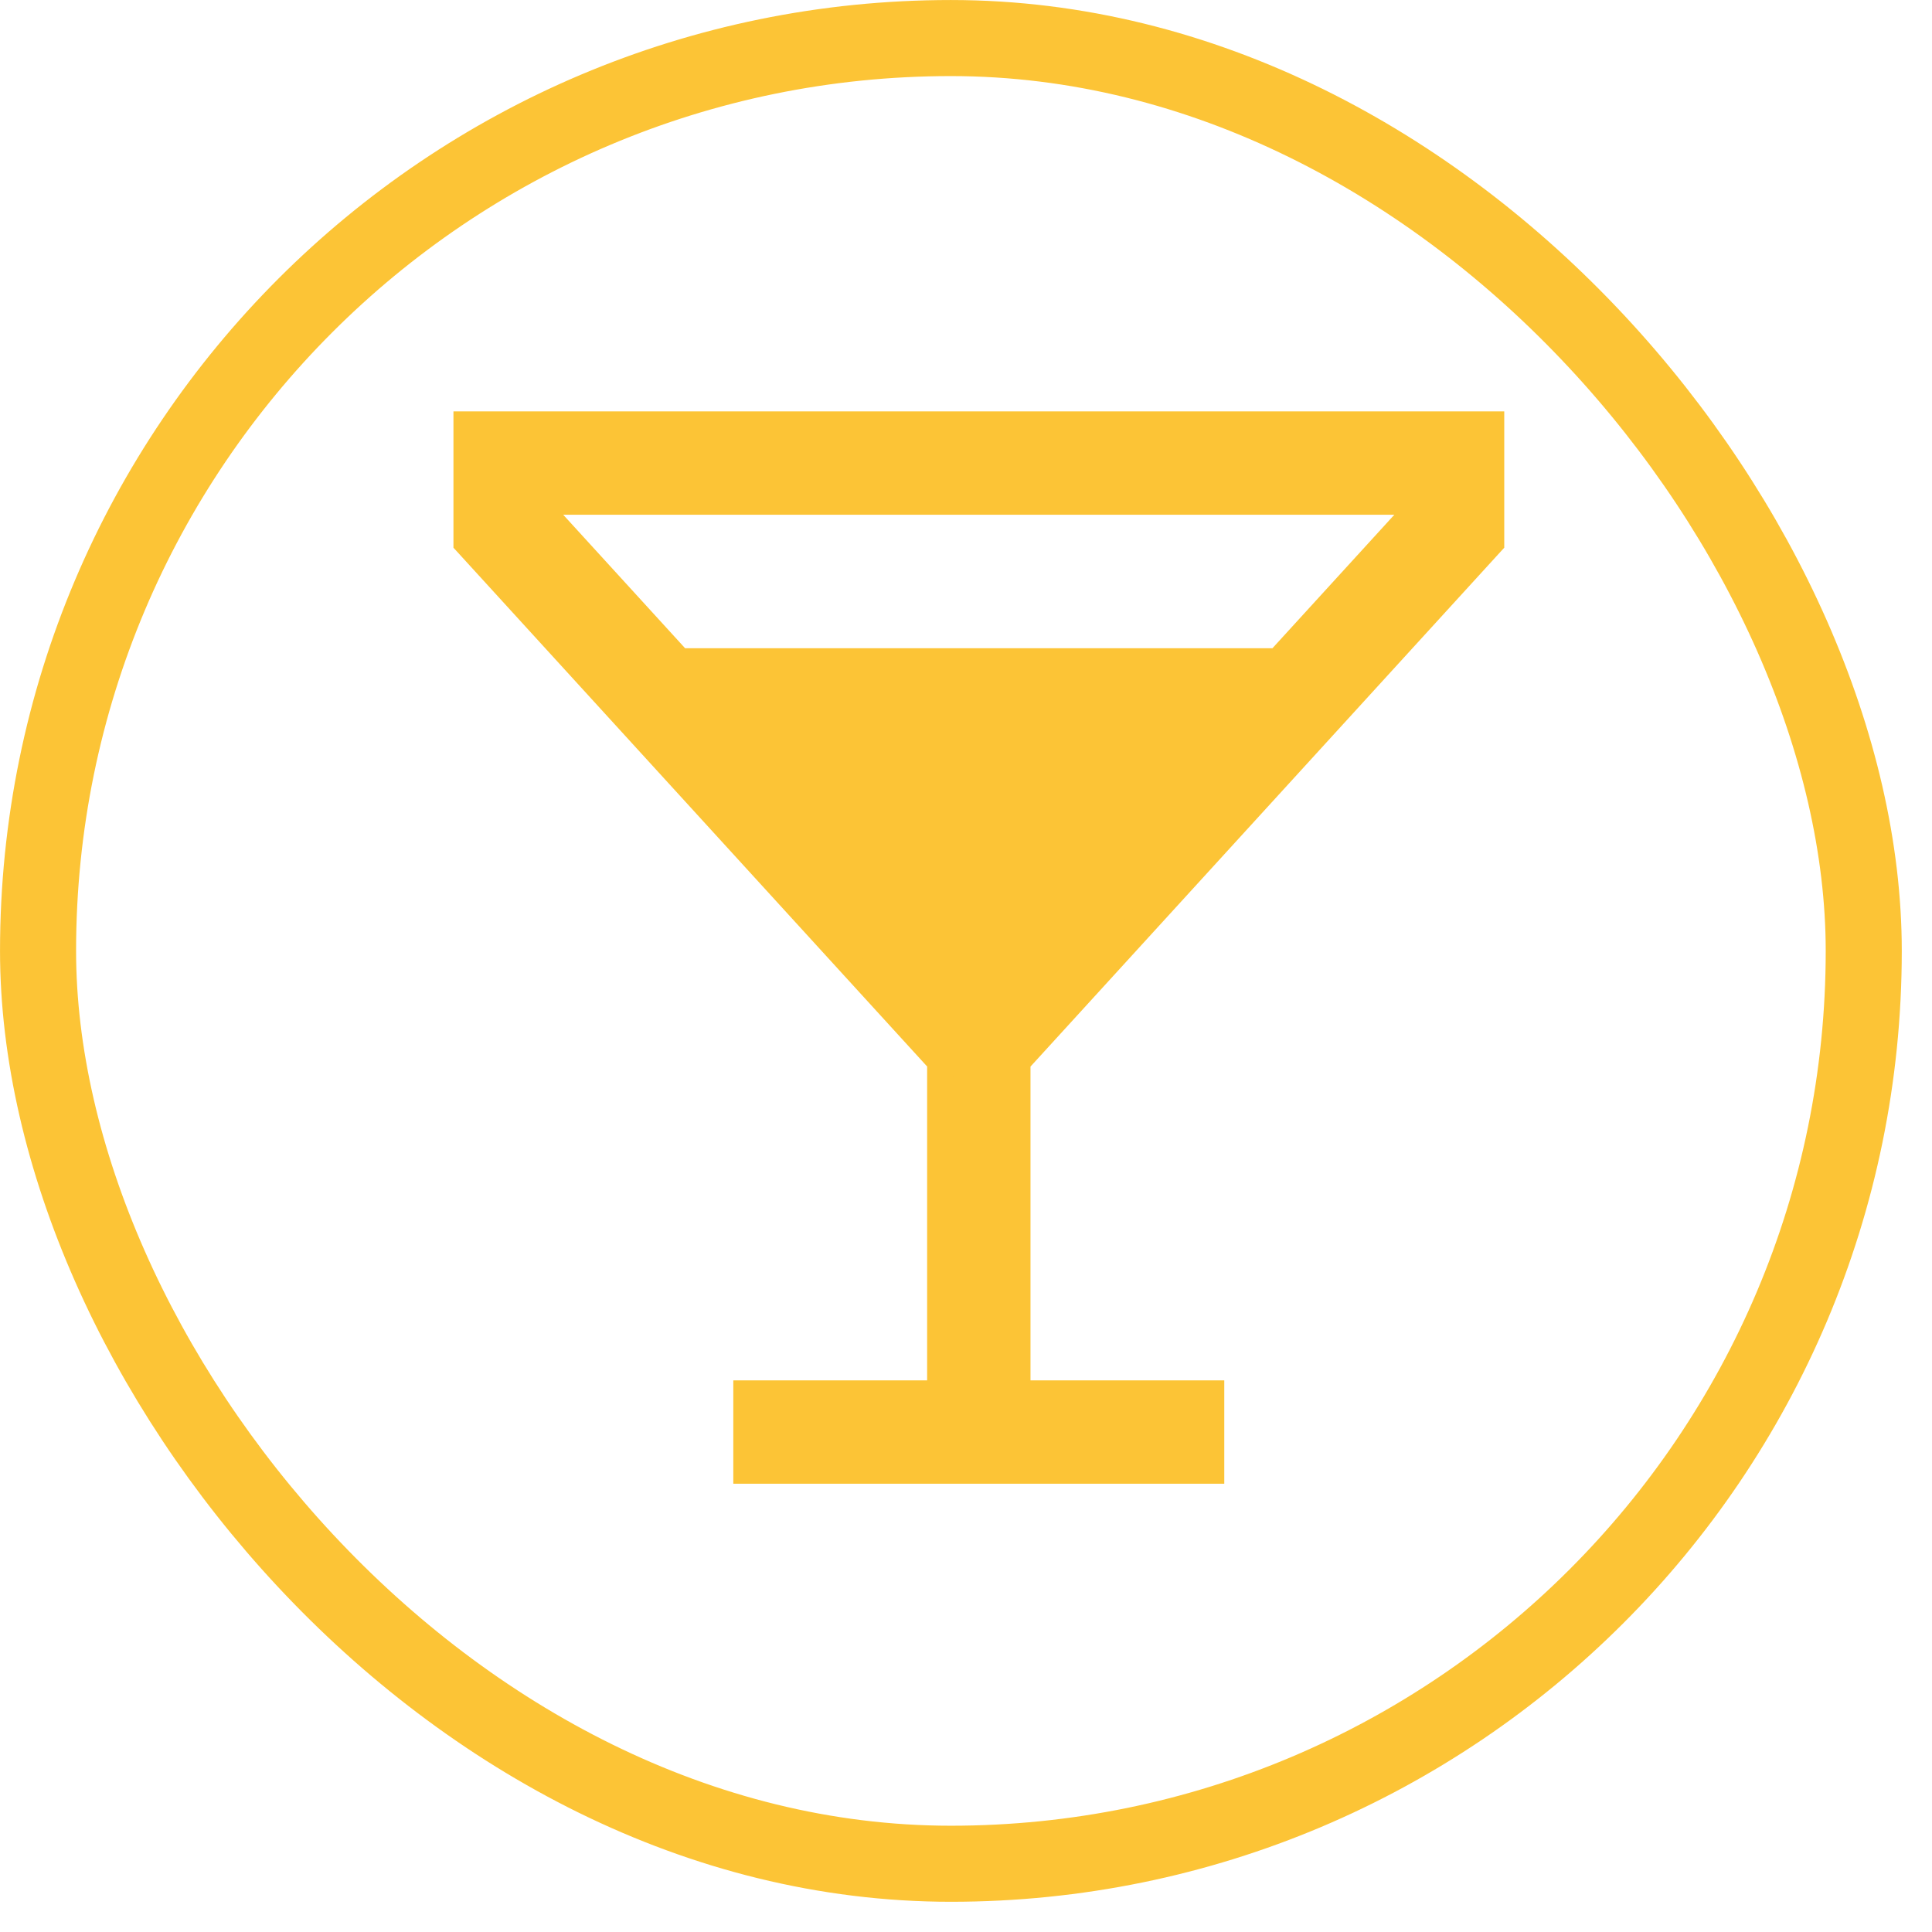 <svg width="46" height="46" xmlns="http://www.w3.org/2000/svg" fill="none">

 <g>
  <title>Layer 1</title>
  <rect id="svg_1" stroke-width="1.811" stroke="#FCC436" rx="21.735" height="43.469" width="43.469" y="0.906" x="0.906"/>
  <path id="svg_3" stroke-width="0.205" stroke="#FCC436" fill="#FCC436" d="m22.177,25.355l0,7.614l-4.512,0l-0.103,0l0,0.102l0,2.051l0,0.102l0.103,0l11.28,0l0.102,0l0,-0.102l0,-2.051l0,-0.102l-0.102,0l-4.512,0l0,-7.614l11.253,-12.325l0.027,-0.029l0,-0.04l0,-2.961l0,-0.103l-0.102,0l-24.61,0l-0.102,0l0,0.103l0,2.961l0,0.04l0.027,0.029l11.253,12.325zm-8.999,-13.202l20.253,0l-3.09,3.384l-14.074,0l-3.09,-3.384zm5.149,5.64l9.955,0l-4.962,5.435l-0.03,0l-4.962,-5.435z"/>
  <path id="svg_4" fill="#FCC436" d="m23.305,26.407l-7.104,-9.229l14.209,0l-7.104,9.229z"/>
 </g>
</svg>